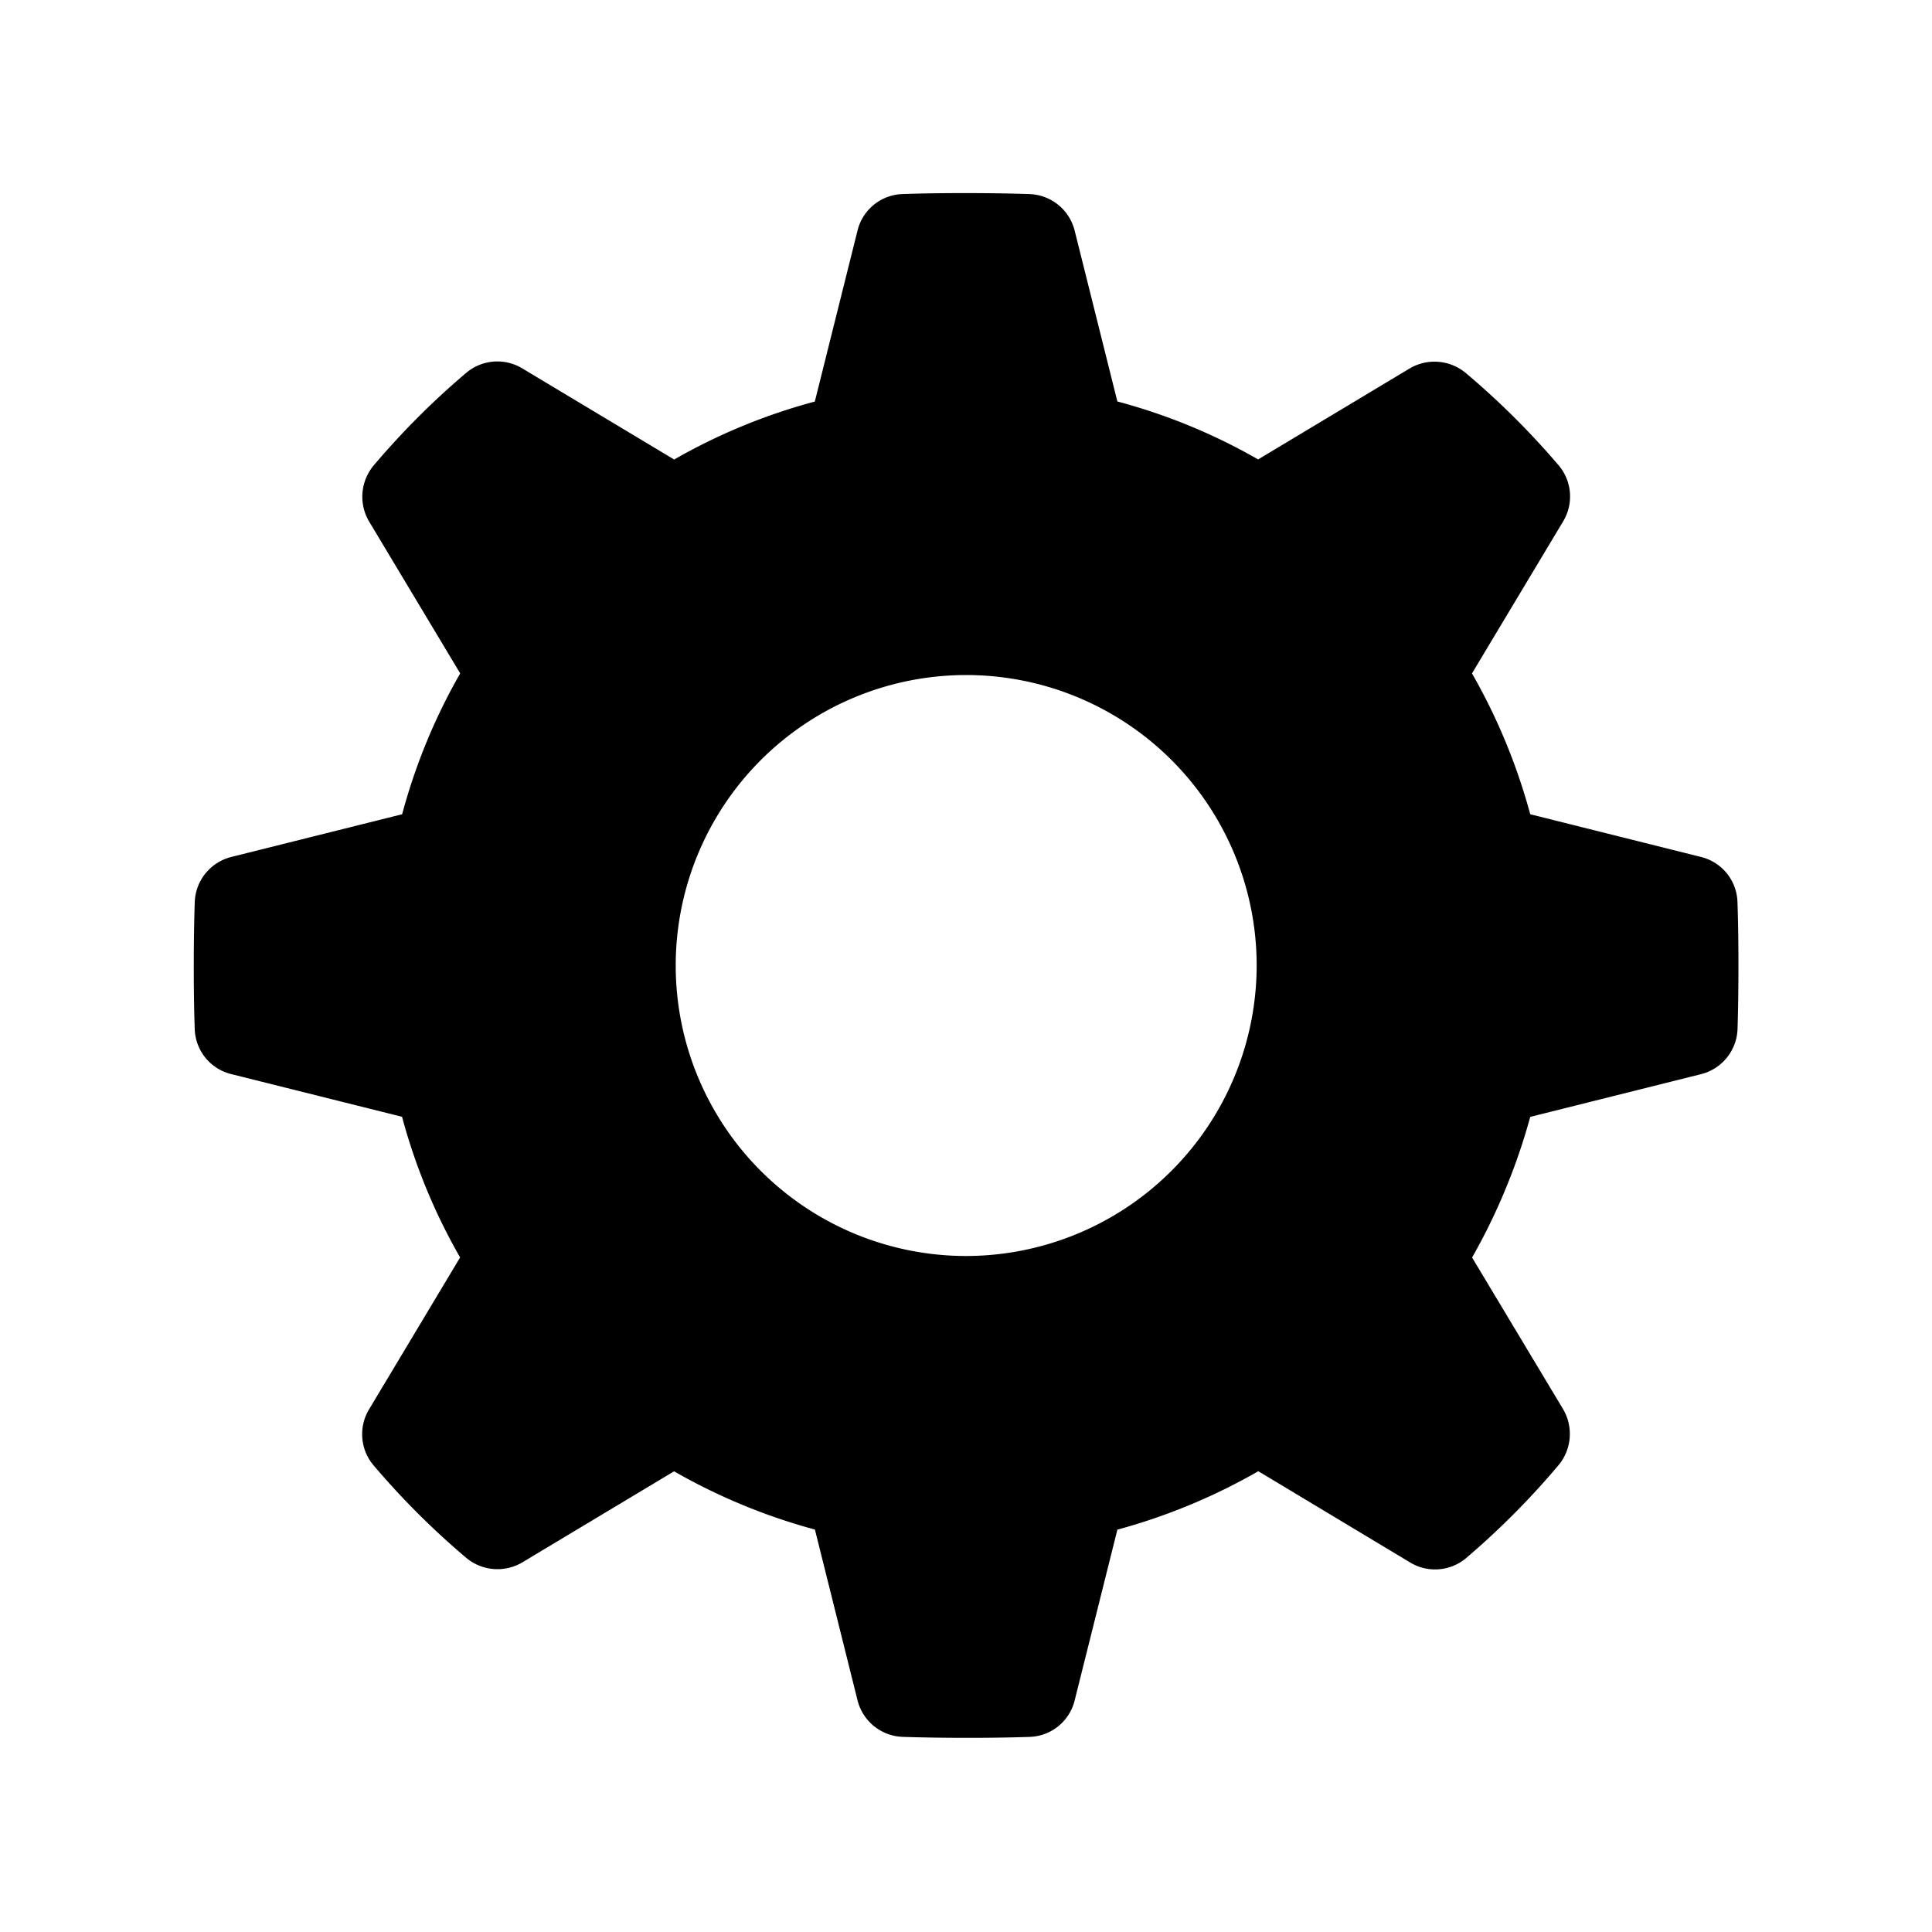 <svg id="glyphicons-halflings" xmlns="http://www.w3.org/2000/svg" viewBox="0 0 20 20">
  <path id="cogwheel" d="M17.986,9.332a.496.496,0,0,0-.378-.461l-1.767-.442a6.18,6.18,0,0,0-.603-1.458l.942-1.571a.499.499,0,0,0-.04-.577,8.219,8.219,0,0,0-.968-.963.505.505,0,0,0-.582-.044l-1.566.94a6.055,6.055,0,0,0-1.457-.6l-.442-1.768a.5.5,0,0,0-.469-.379c-.384-.013-.929-.014-1.318,0a.496.496,0,0,0-.461.378L8.435,4.157a6.086,6.086,0,0,0-1.456.6l-1.57-.942a.499.499,0,0,0-.577.04,8.164,8.164,0,0,0-.965.965.504.504,0,0,0-.044.582l.941,1.569A6.105,6.105,0,0,0,4.163,8.429l-1.768.442a.5.5,0,0,0-.379.469c-.013.384-.014.929,0,1.318a.496.496,0,0,0,.378.461l1.768.442A6.087,6.087,0,0,0,4.763,13.017l-.941,1.57a.499.499,0,0,0,.04.576,8.166,8.166,0,0,0,.966.965.505.505,0,0,0,.582.044l1.568-.941a6.169,6.169,0,0,0,1.458.603L8.877,17.601a.5.5,0,0,0,.469.379c.384.013.929.014,1.318-0a.496.496,0,0,0,.461-.378l.442-1.767a6.184,6.184,0,0,0,1.459-.605l1.569.943a.499.499,0,0,0,.578-.04,8.22,8.22,0,0,0,.962-.967.505.505,0,0,0,.044-.582l-.94-1.566a6.333,6.333,0,0,0,.602-1.456l1.767-.442a.5.5,0,0,0,.379-.469C17.999,10.266,18,9.721,17.986,9.332ZM10,13.002a3.007,3.007,0,1,1,3.009-3.009A3.011,3.011,0,0,1,10,13.002Z" fill="currentColor"/>
</svg>
